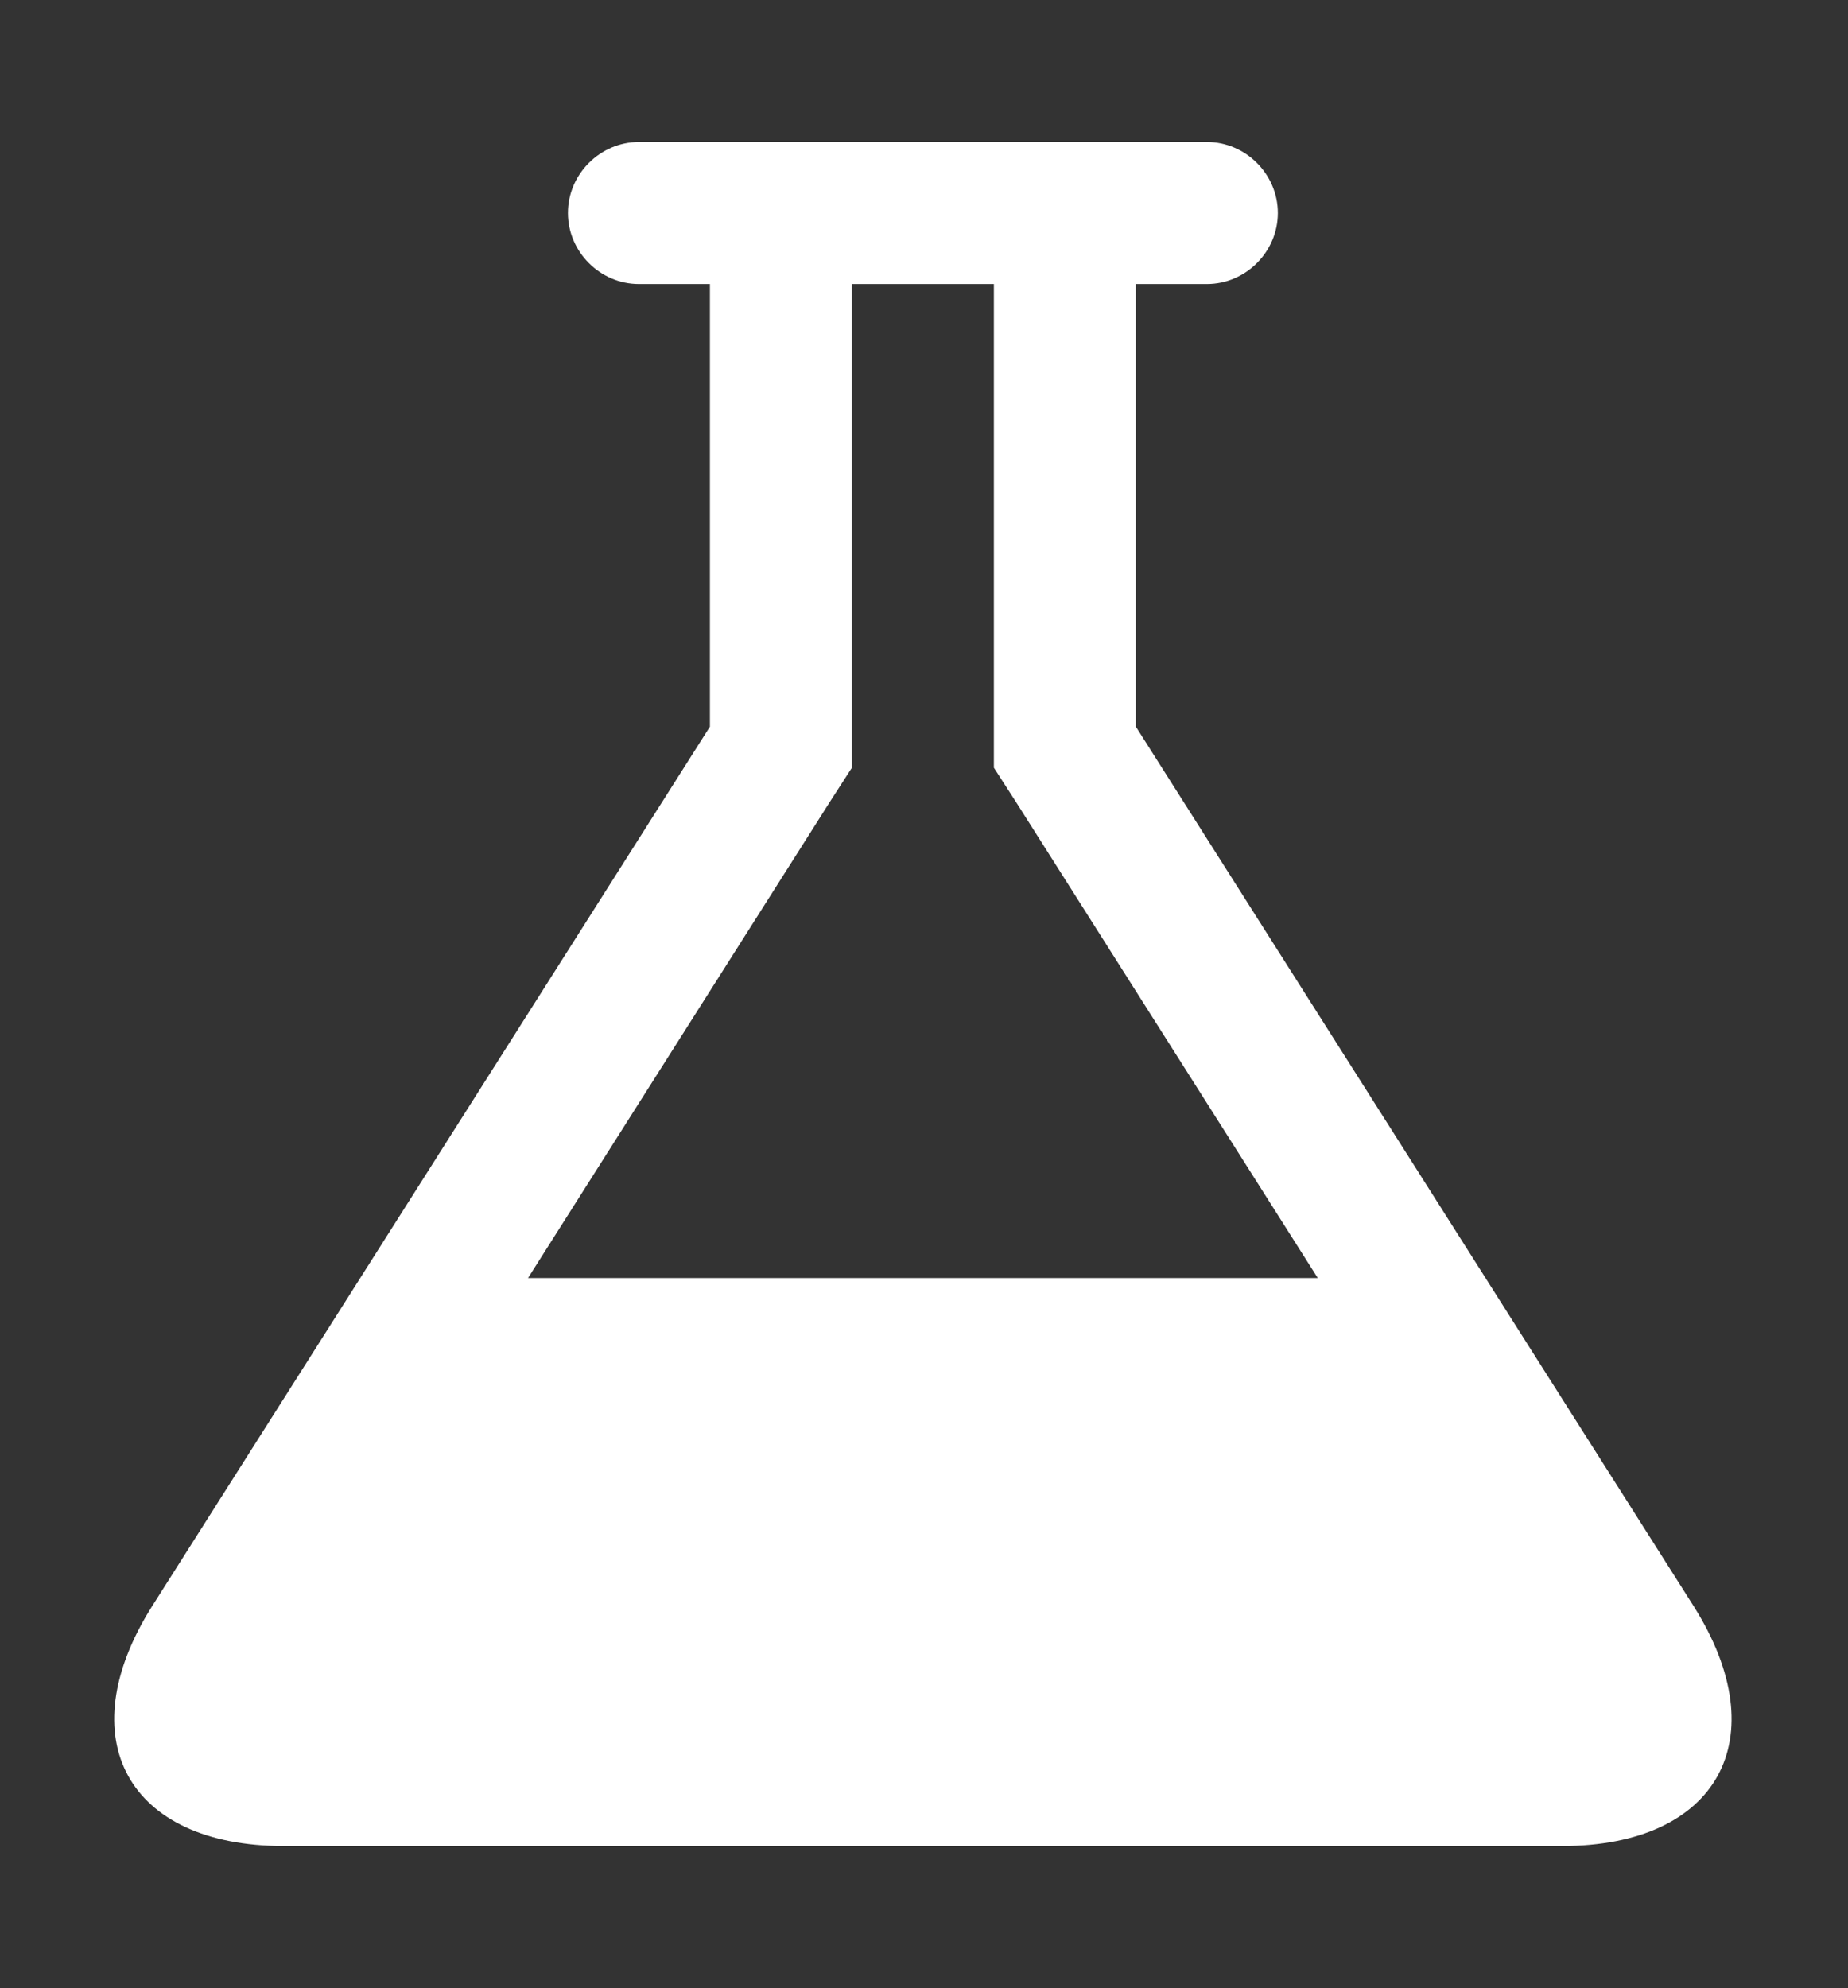 <?xml version="1.0" encoding="utf-8"?>
<!-- Generated by IcoMoon.io -->
<!DOCTYPE svg PUBLIC "-//W3C//DTD SVG 1.1//EN" "http://www.w3.org/Graphics/SVG/1.1/DTD/svg11.dtd">
<svg version="1.1" xmlns="http://www.w3.org/2000/svg" xmlns:xlink="http://www.w3.org/1999/xlink" width="238" height="256" viewBox="0 0 238 256">
<rect x="0" y="0" width="238" height="256" fill="#333333" stroke="none"/>
<path fill="#fff" d="M218.143 206.857c10.714 17 3.143 30.857-17 30.857h-164.571c-20.143 0-27.714-13.857-17-30.857l71.857-113.286v-57h-9.143c-5 0-9.143-4.143-9.143-9.143s4.143-9.143 9.143-9.143h73.143c5 0 9.143 4.143 9.143 9.143s-4.143 9.143-9.143 9.143h-9.143v57zM106.857 103.286l-38.857 61.286h101.714l-38.857-61.286-2.857-4.428v-62.286h-18.286v62.286z"></path>
</svg>
